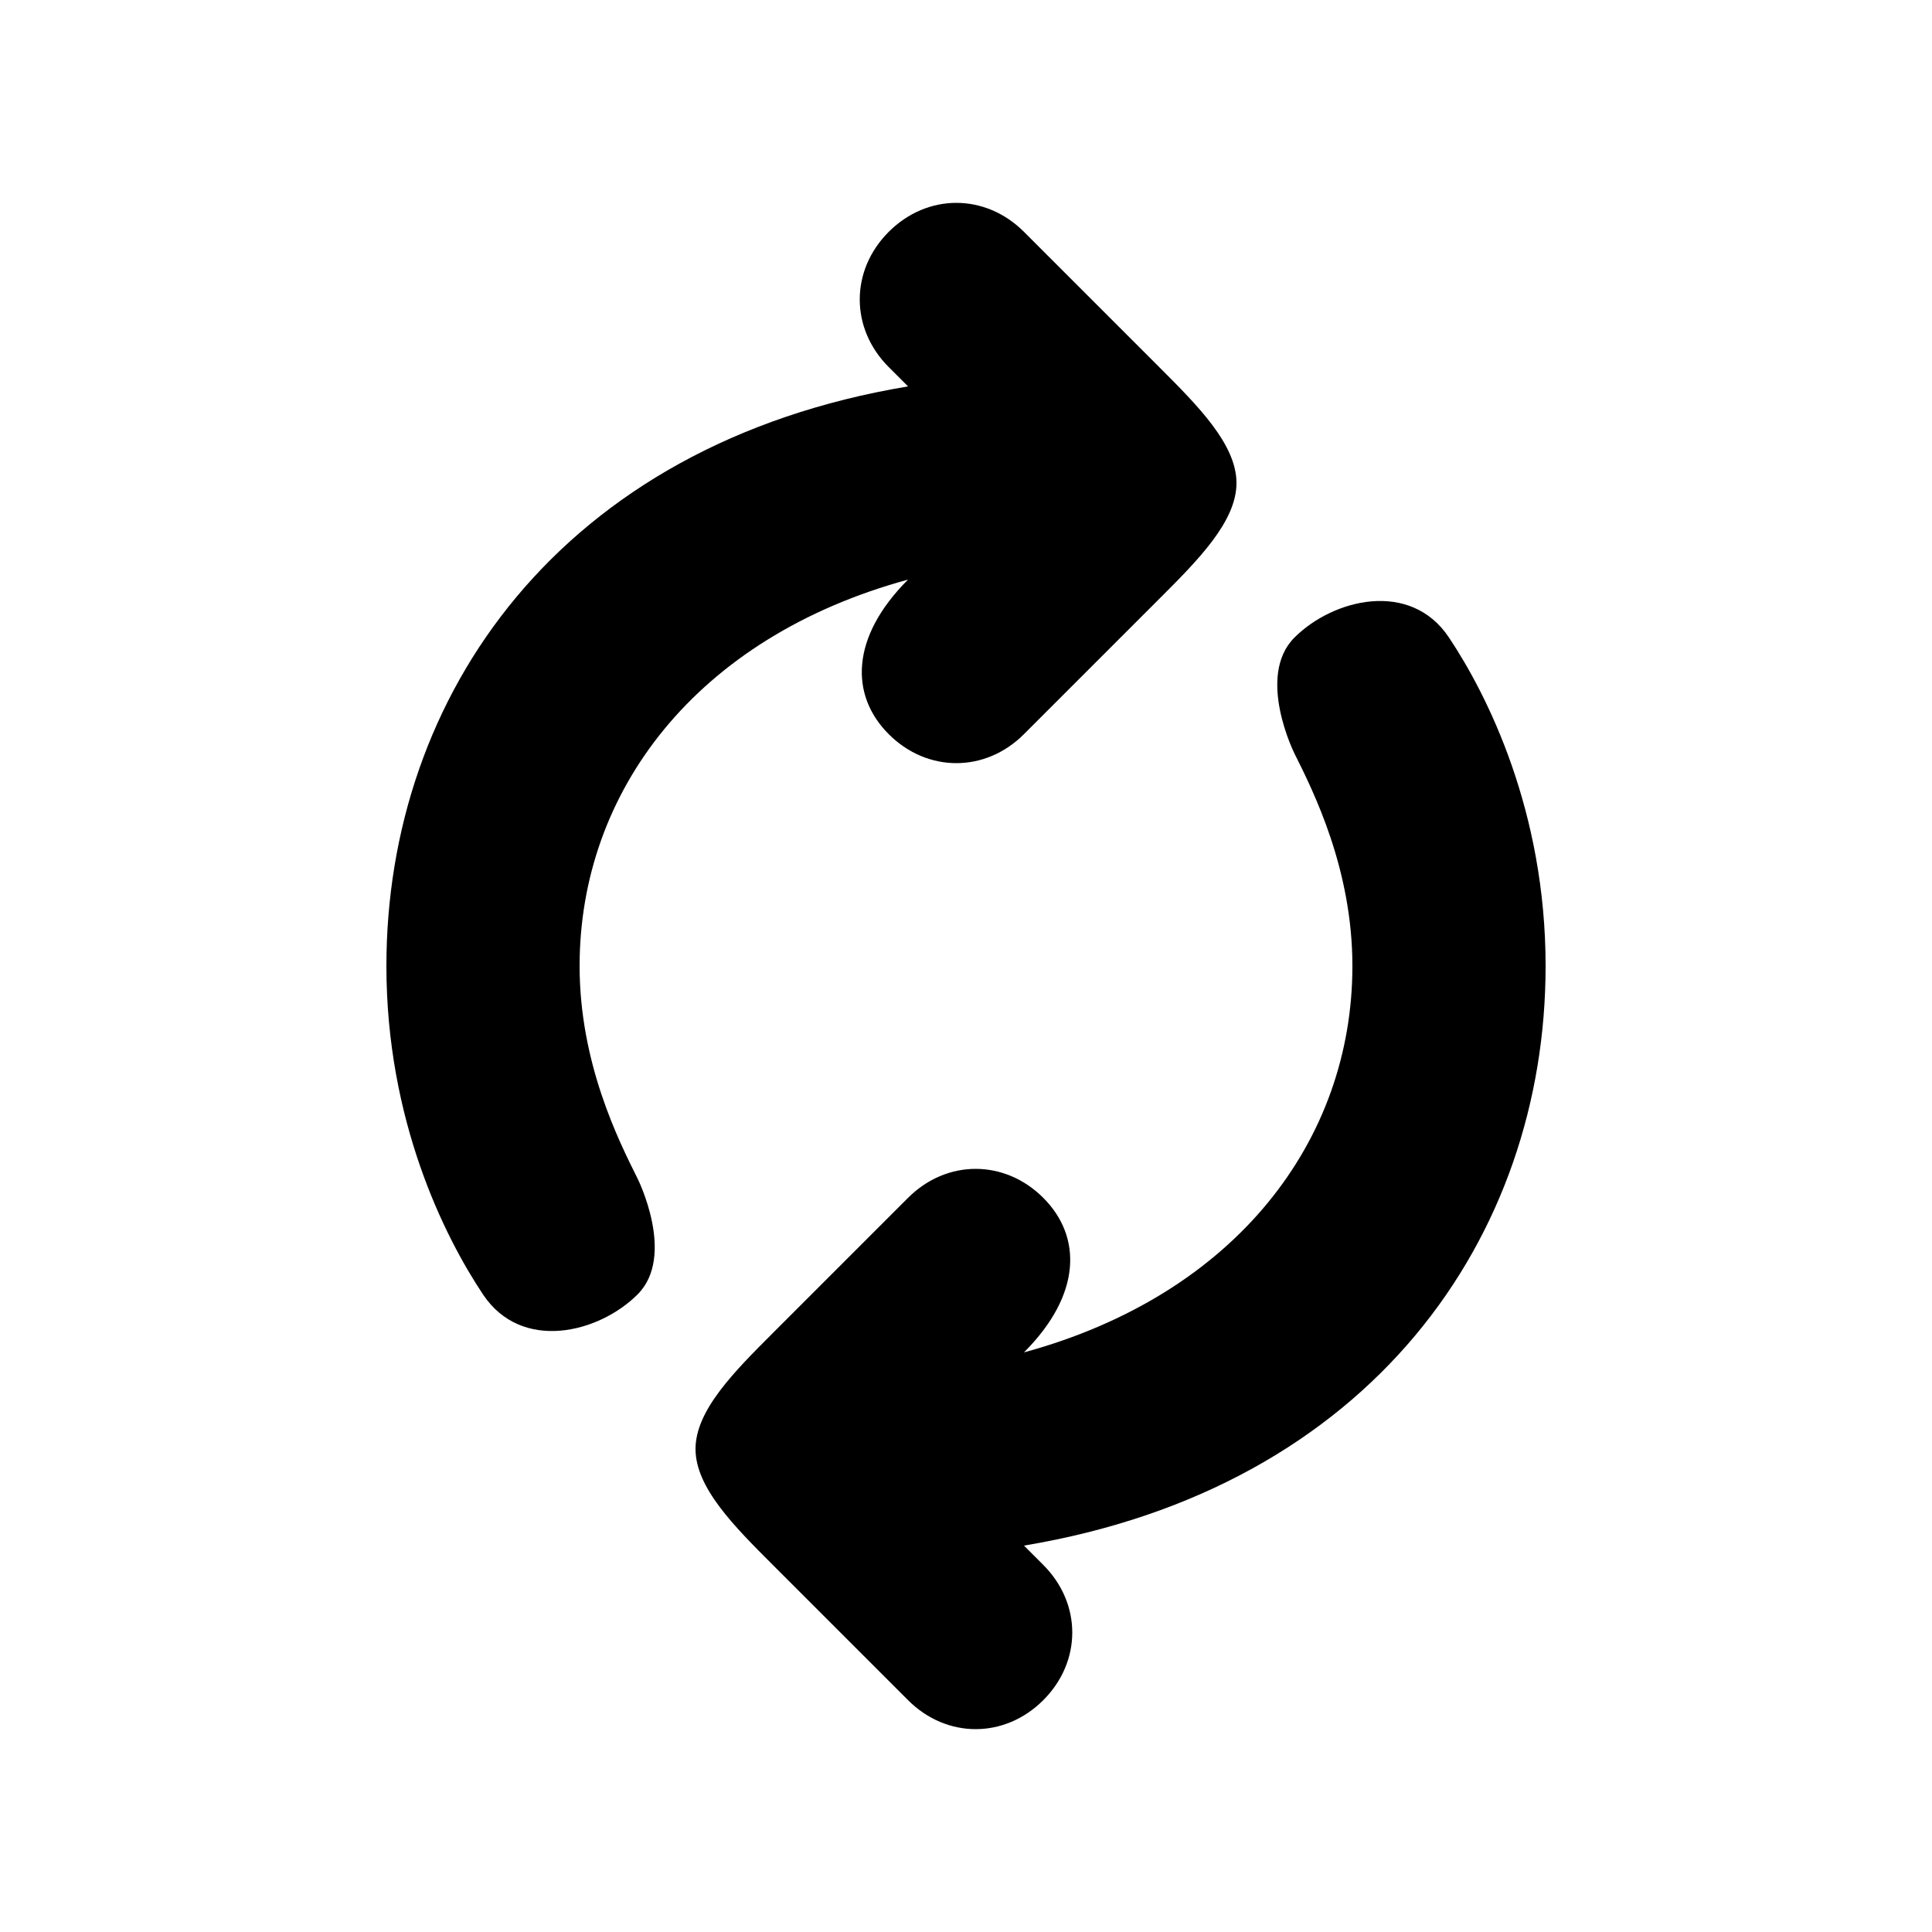 <svg version="1.1" xmlns="http://www.w3.org/2000/svg" viewBox="0 0 100 100"><path stroke="#000000" stroke-width="0" stroke-linejoin="round" stroke-linecap="round" fill="#000000" d="M 25 67 C 23 64 20 58 20 50 C 20 36 29 23 47 20 C 46 19 46 19 46 19 C 44 17 44 14 46 12 C 48 10 51 10 53 12 C 55 14 58 17 60 19 C 62 21 64 23 64 25 C 64 27 62 29 60 31 C 58 33 55 36 53 38 C 51 40 48 40 46 38 C 44 36 44 33 47 30 C 36 33 30 41 30 50 C 30 55 32 59 33 61 C 33 61 35 65 33 67 C 31 69 27 70 25 67 Z M 75 33 C 77 36 80 42 80 50 C 80 64 71 77 53 80 C 54 81 54 81 54 81 C 56 83 56 86 54 88 C 52 90 49 90 47 88 C 45 86 42 83 40 81 C 38 79 36 77 36 75 C 36 73 38 71 40 69 C 42 67 45 64 47 62 C 49 60 52 60 54 62 C 56 64 56 67 53 70 C 64 67 70 59 70 50 C 70 45 68 41 67 39 C 67 39 65 35 67 33 C 69 31 73 30 75 33 Z"></path></svg>